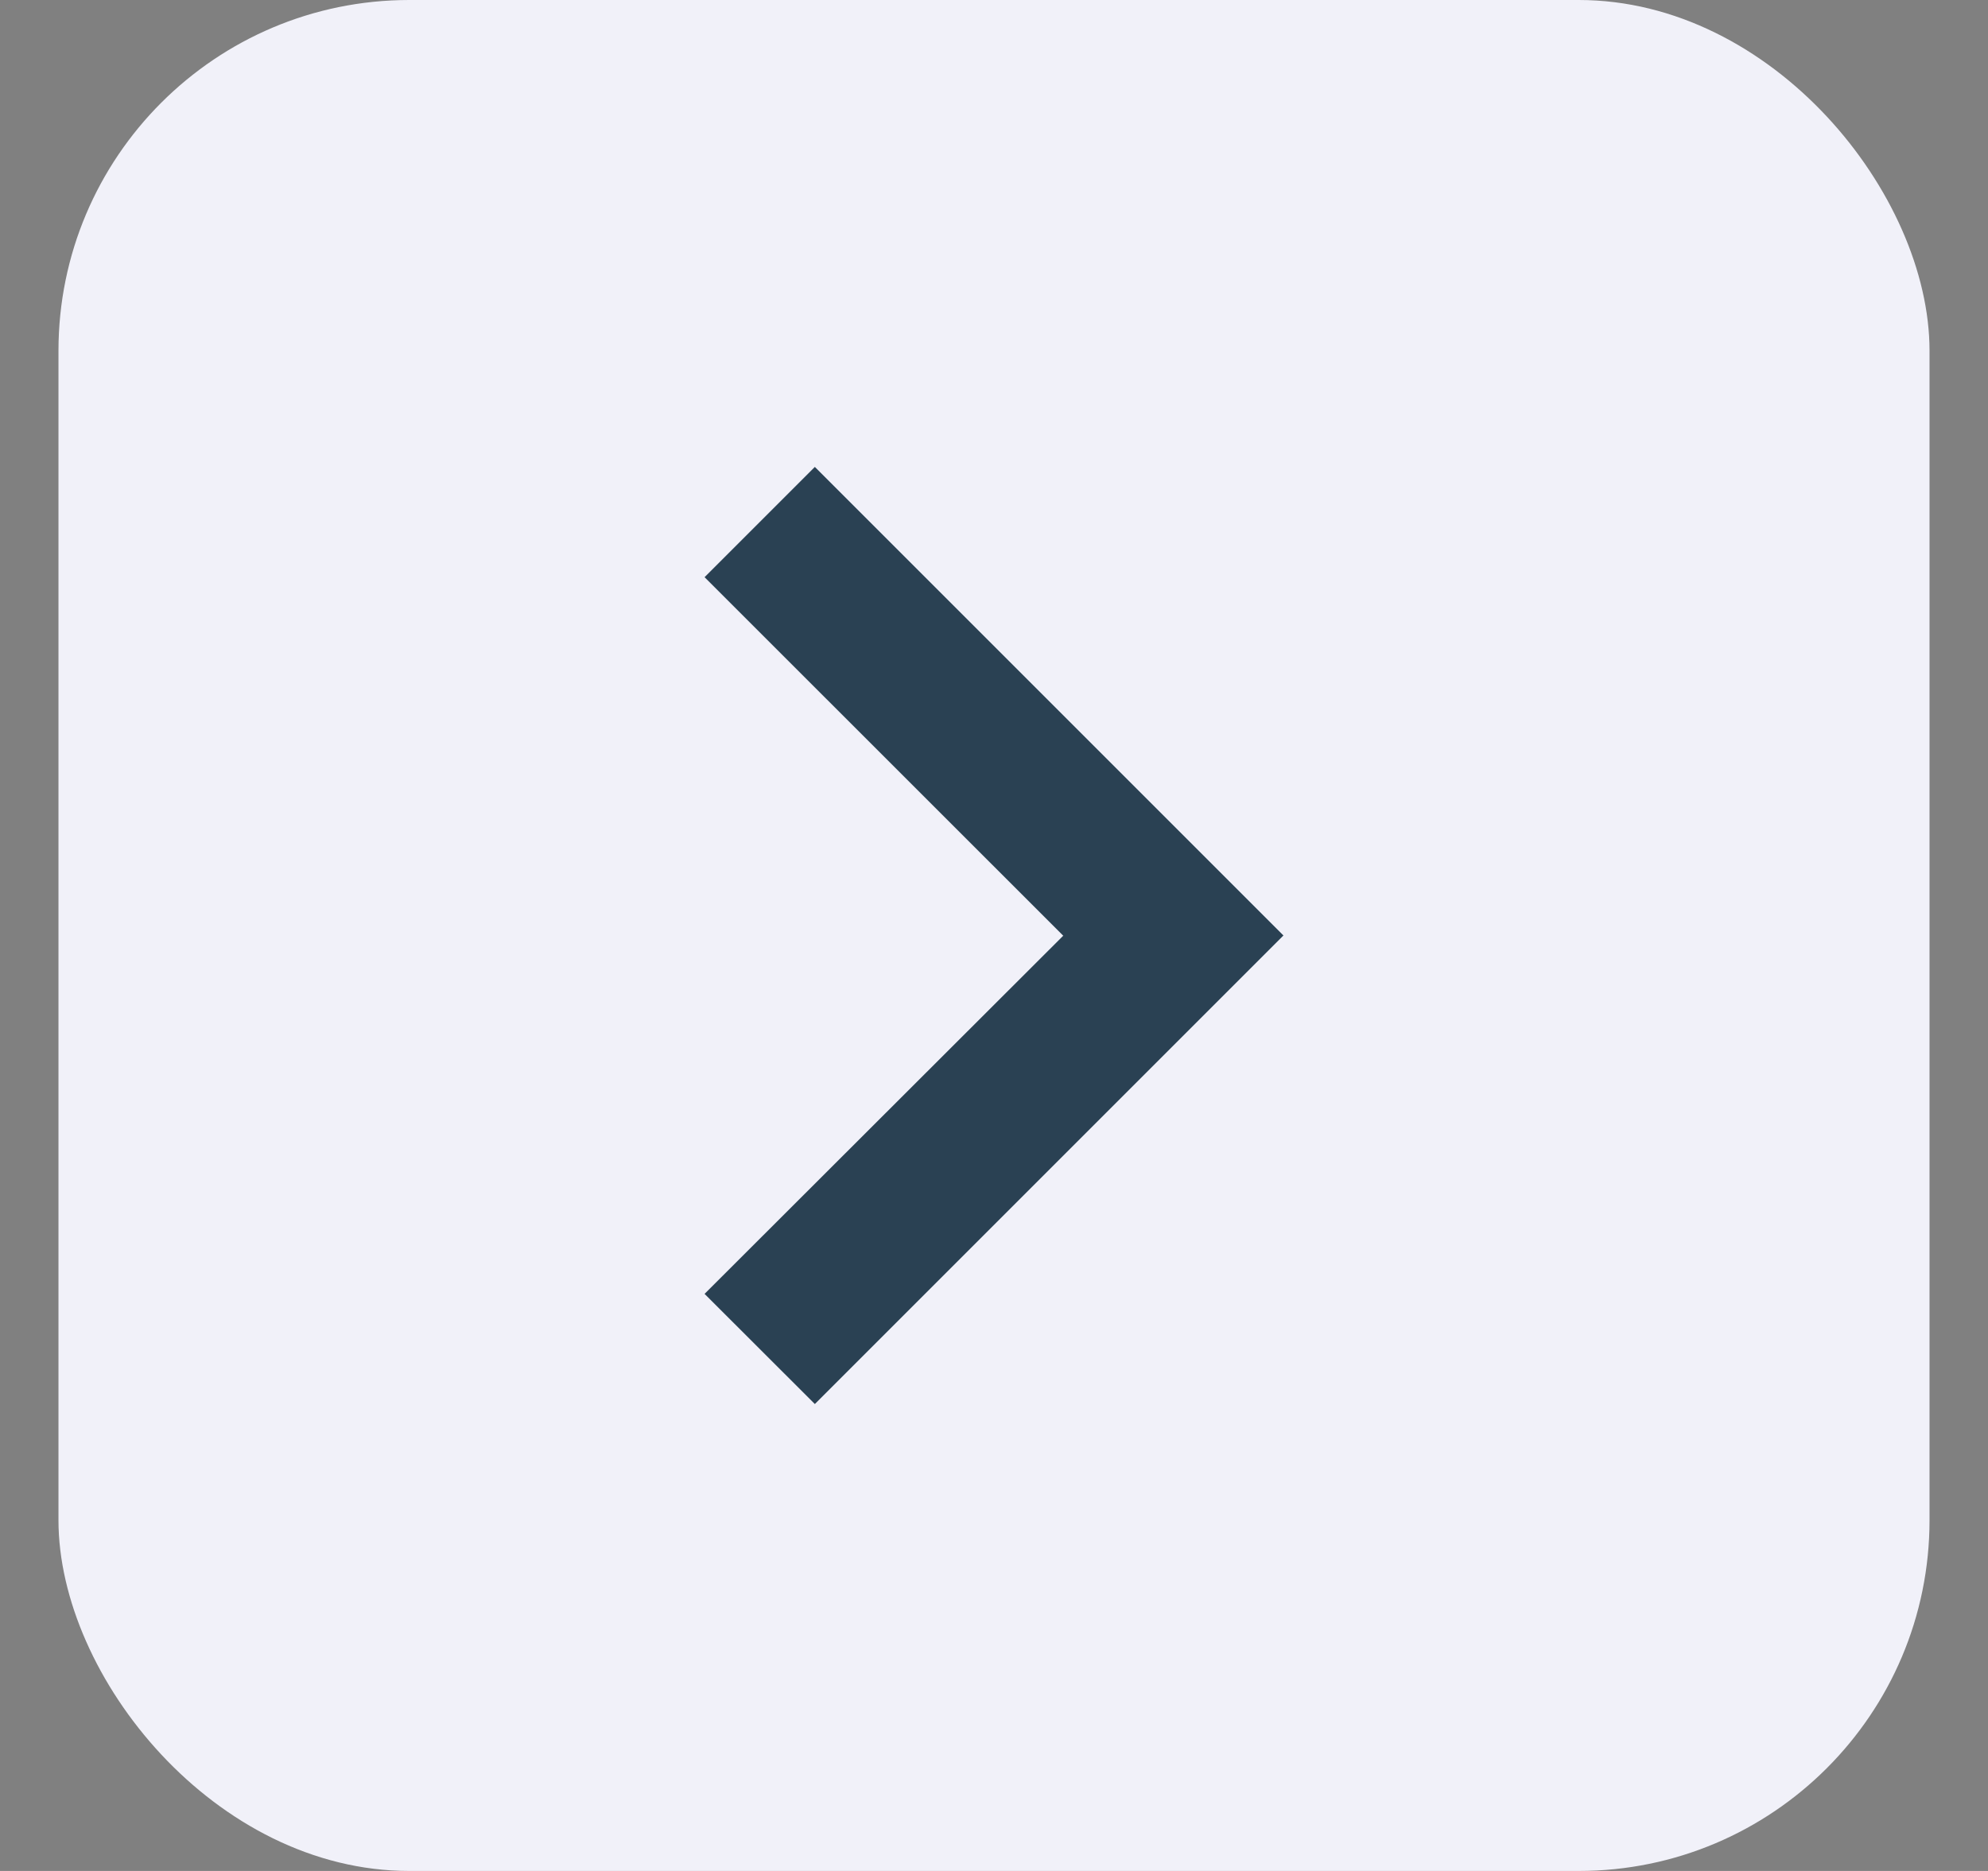 <svg width="17" height="16" viewBox="0 0 17 16" fill="none" xmlns="http://www.w3.org/2000/svg">
<rect x="0" y="0" width="17" height="16" fill="#808080" stroke="none"/>
<rect x="0.5" width="16" height="16" rx="3" fill="#F1F1F9"/>
<path d="M10.975 8L6.968 3.993L6.025 4.936L9.092 8.002L6.025 11.065L6.968 12.007L10.975 8Z" fill="#2A4153"/>
</svg>
